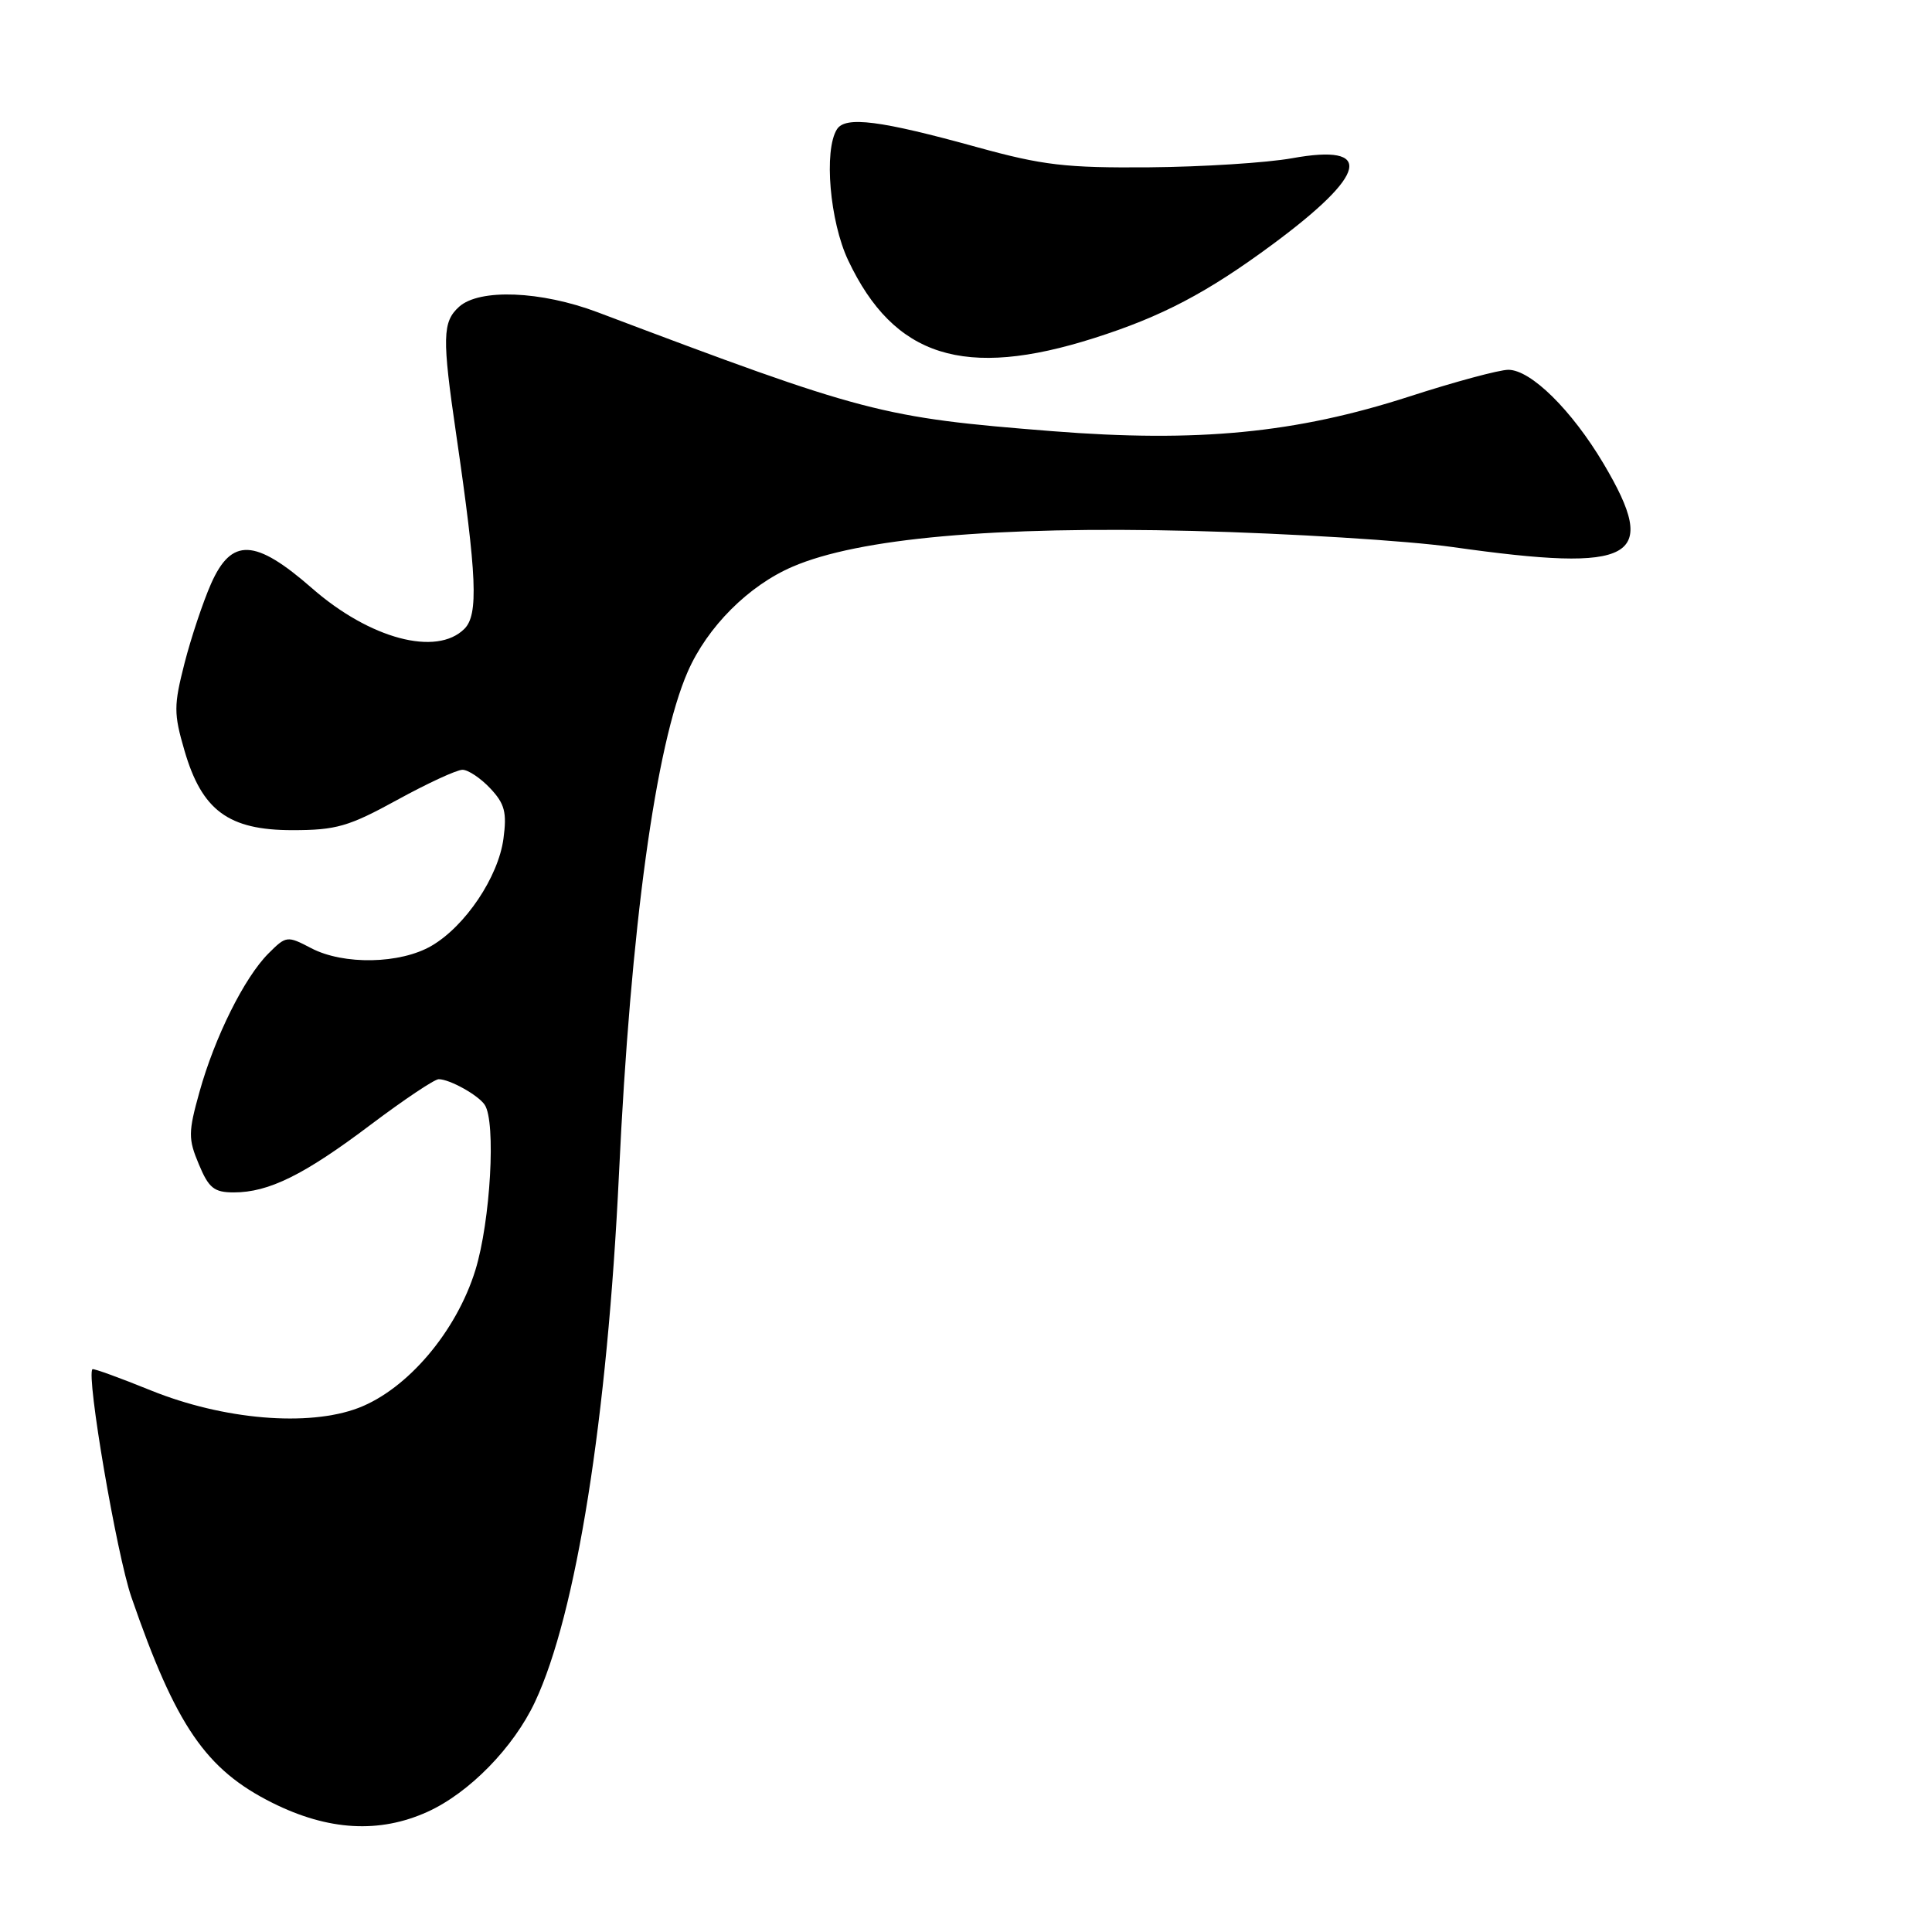 <?xml version="1.0" encoding="UTF-8" standalone="no"?>
<!DOCTYPE svg PUBLIC "-//W3C//DTD SVG 1.1//EN" "http://www.w3.org/Graphics/SVG/1.1/DTD/svg11.dtd" >
<svg xmlns="http://www.w3.org/2000/svg" xmlns:xlink="http://www.w3.org/1999/xlink" version="1.1" viewBox="0 0 256 256">
 <g >
 <path fill="currentColor"
d=" M 56.66 240.07 C 62.18 237.56 68.05 231.56 70.89 225.51 C 76.35 213.89 80.48 187.93 82.02 155.50 C 83.56 122.89 86.88 98.71 91.13 89.00 C 93.73 83.06 99.18 77.60 105.02 75.09 C 113.79 71.31 131.82 69.70 158.00 70.35 C 170.93 70.68 186.45 71.64 192.50 72.49 C 216.70 75.91 219.98 74.09 212.48 61.44 C 208.26 54.34 202.85 49.00 199.86 49.00 C 198.67 49.00 192.76 50.59 186.74 52.54 C 171.71 57.40 158.70 58.66 139.40 57.13 C 116.77 55.33 114.71 54.79 79.20 41.38 C 71.69 38.54 63.52 38.22 60.83 40.65 C 58.62 42.65 58.57 44.73 60.45 57.57 C 63.20 76.42 63.41 81.44 61.54 83.32 C 57.85 87.01 49.02 84.66 41.35 77.95 C 33.80 71.35 30.68 71.21 27.96 77.36 C 26.90 79.76 25.32 84.49 24.45 87.88 C 23.02 93.49 23.01 94.54 24.44 99.44 C 26.75 107.40 30.28 110.00 38.74 110.00 C 44.55 110.00 46.20 109.52 52.62 106.00 C 56.63 103.80 60.52 102.00 61.28 102.00 C 62.03 102.00 63.69 103.11 64.96 104.46 C 66.88 106.50 67.18 107.64 66.71 111.13 C 66.03 116.20 61.67 122.70 57.19 125.32 C 53.05 127.74 45.54 127.89 41.24 125.64 C 38.05 123.97 37.92 123.99 35.57 126.34 C 32.38 129.53 28.45 137.43 26.43 144.69 C 24.94 150.03 24.93 150.91 26.35 154.28 C 27.66 157.43 28.37 158.00 30.98 158.00 C 35.61 158.00 40.29 155.69 49.13 149.02 C 53.53 145.71 57.57 143.00 58.13 143.00 C 59.58 143.00 63.38 145.11 64.23 146.40 C 65.74 148.66 64.99 161.81 62.99 168.30 C 60.47 176.44 54.00 184.07 47.49 186.56 C 40.87 189.08 29.62 188.13 20.00 184.24 C 15.88 182.57 12.39 181.30 12.25 181.43 C 11.40 182.22 15.46 205.98 17.41 211.63 C 23.31 228.70 27.26 234.47 36.08 238.88 C 43.48 242.58 50.27 242.97 56.66 240.07 Z  M 145.00 44.79 C 153.97 41.94 159.95 38.79 168.61 32.39 C 181.23 23.06 182.15 18.98 171.19 20.97 C 167.84 21.57 159.34 22.11 152.30 22.17 C 141.20 22.26 138.17 21.90 129.50 19.51 C 116.63 15.95 112.02 15.36 110.90 17.13 C 109.14 19.91 109.95 29.35 112.39 34.50 C 118.46 47.33 127.79 50.28 145.00 44.79 Z "/>
</g>
</svg>